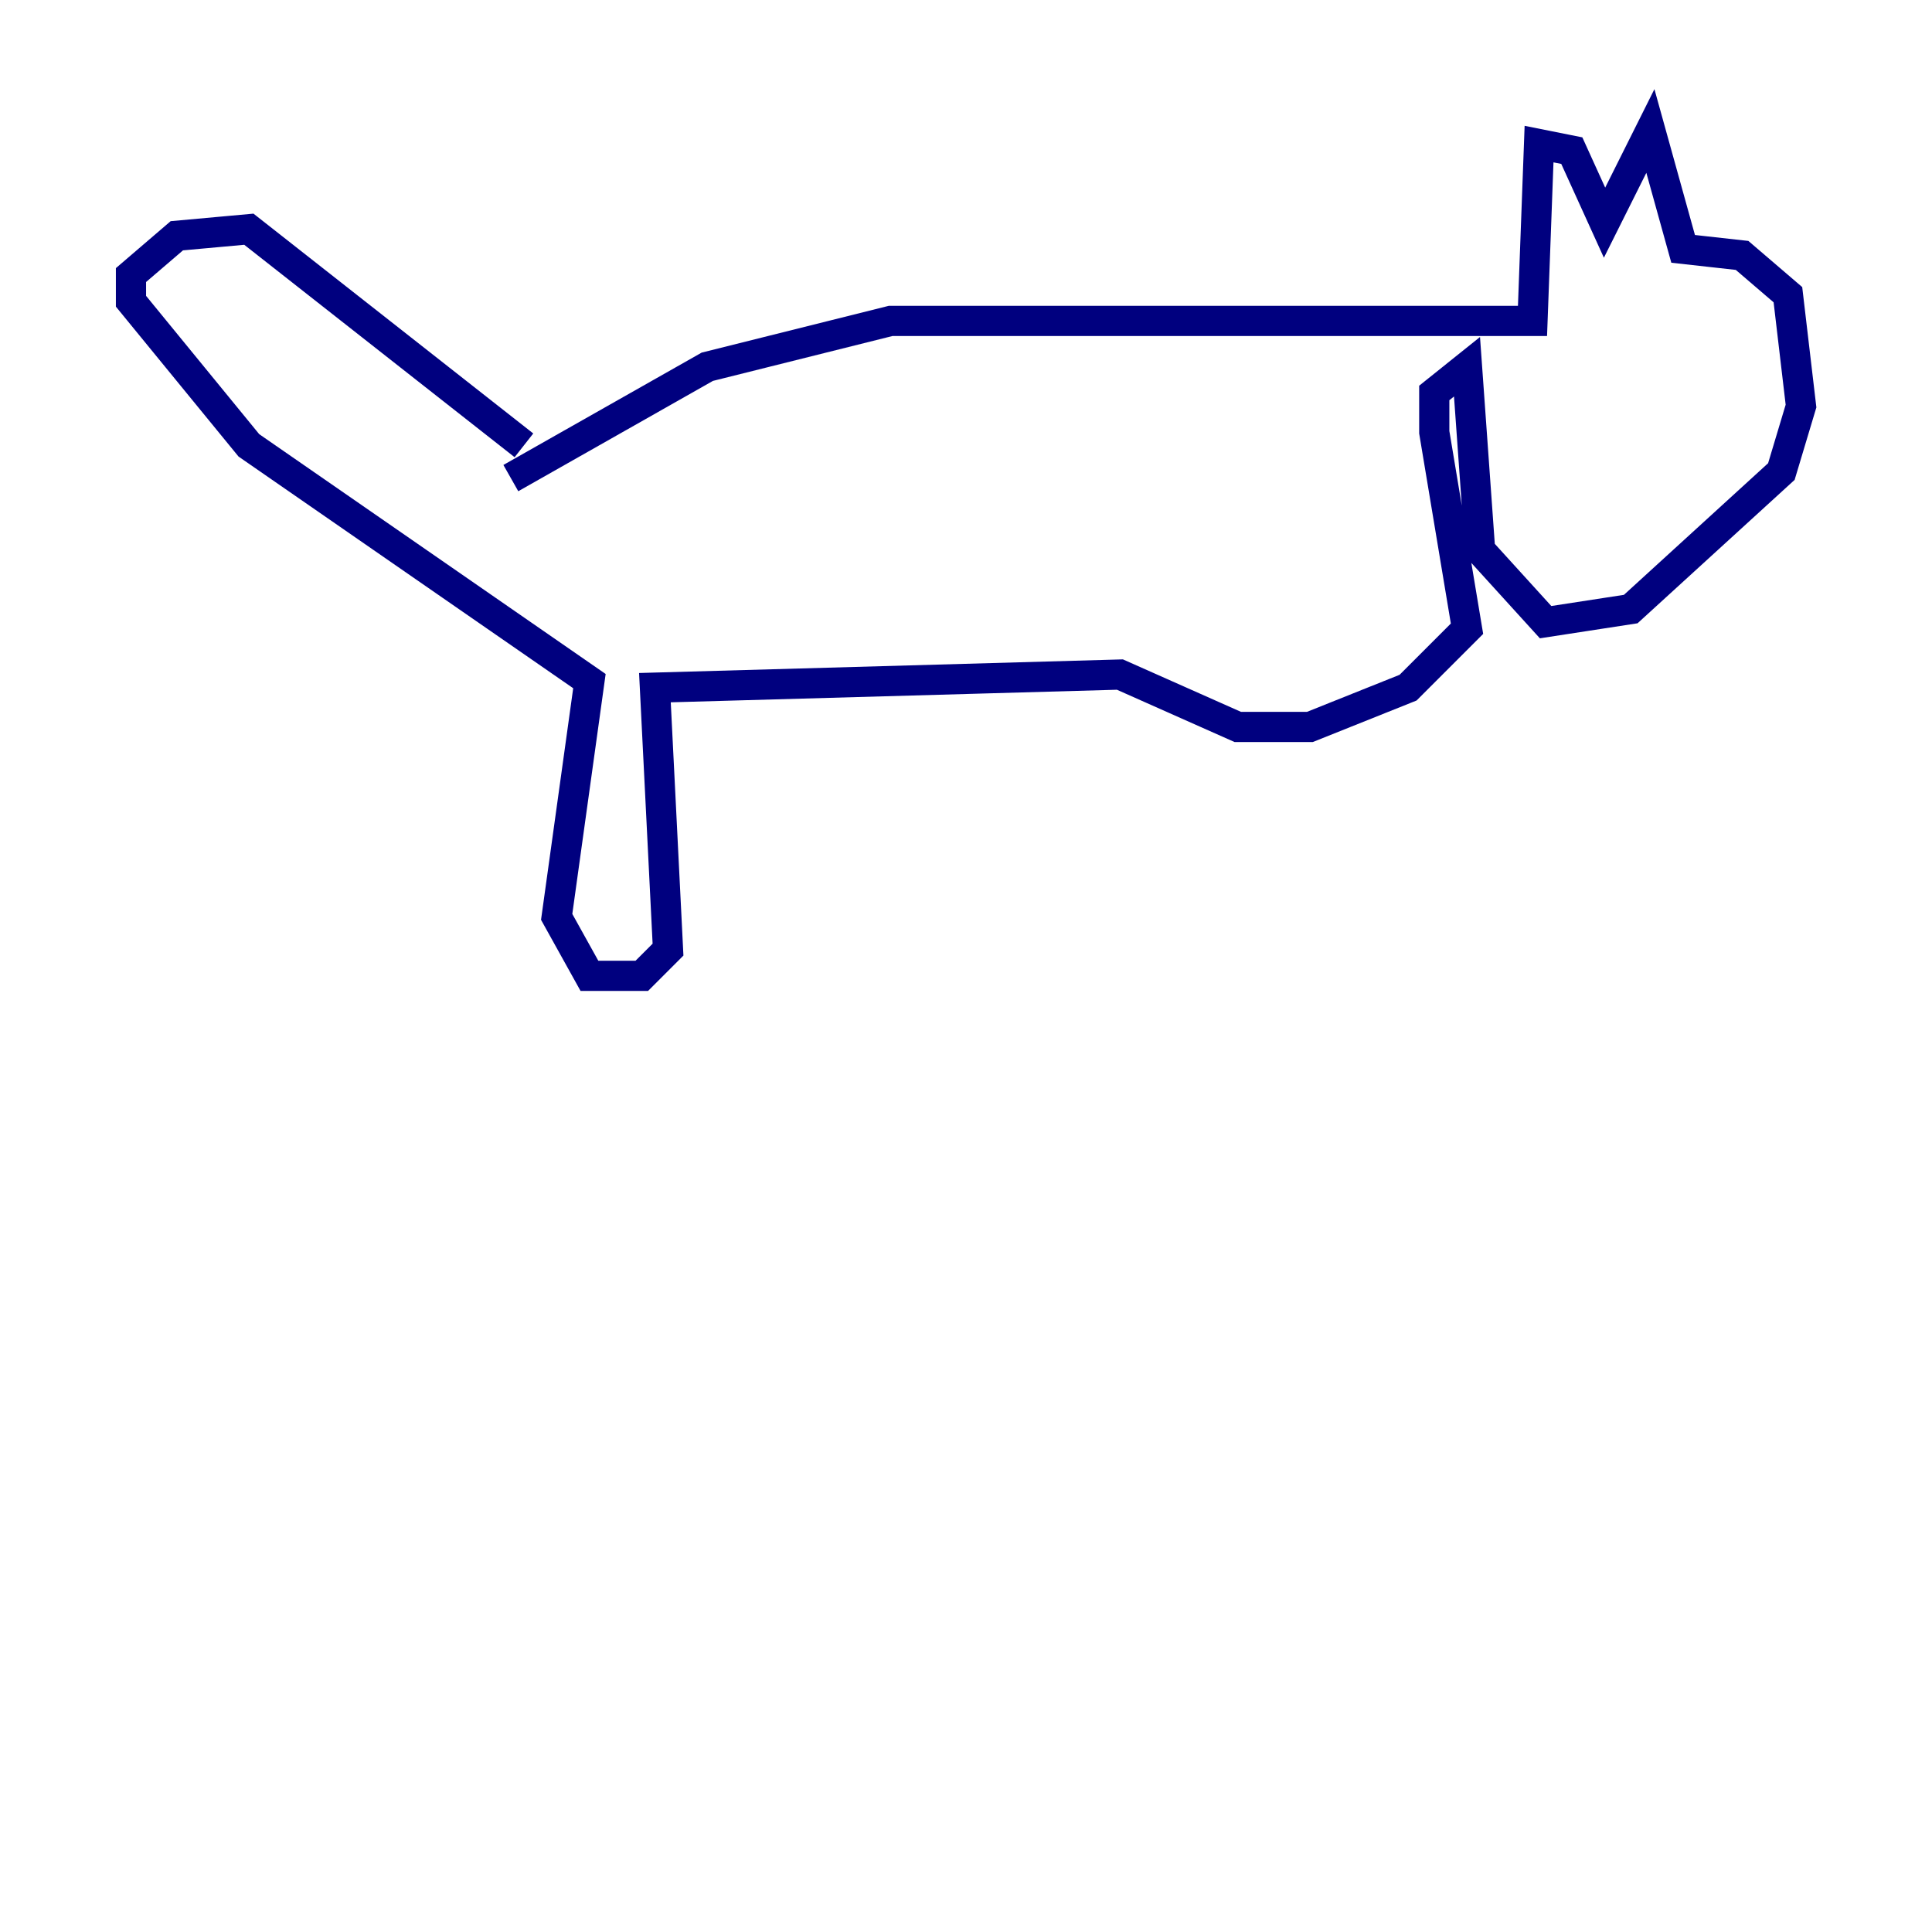 <?xml version="1.0" encoding="utf-8" ?>
<svg baseProfile="tiny" height="128" version="1.2" viewBox="0,0,128,128" width="128" xmlns="http://www.w3.org/2000/svg" xmlns:ev="http://www.w3.org/2001/xml-events" xmlns:xlink="http://www.w3.org/1999/xlink"><defs /><polyline fill="none" points="33.844,31.675 46.861,24.298 59.01,21.261 101.532,21.261 101.966,9.546 104.136,9.98 106.305,14.752 109.342,8.678 111.512,16.488 115.417,16.922 118.454,19.525 119.322,26.902 118.02,31.241 108.041,40.352 102.4,41.22 98.061,36.447 97.193,24.298 95.024,26.034 95.024,28.637 97.193,41.654 93.288,45.559 86.78,48.163 82.007,48.163 74.197,44.691 43.39,45.559 44.258,62.915 42.522,64.651 39.051,64.651 36.881,60.746 39.051,45.125 16.488,29.505 8.678,19.959 8.678,18.224 11.715,15.62 16.488,15.186 34.712,29.505" stroke="#00007f" stroke-width="2" /><polyline fill="none" points="84.61,45.559 84.61,45.559" stroke="#7f0000" stroke-width="2" /></svg>